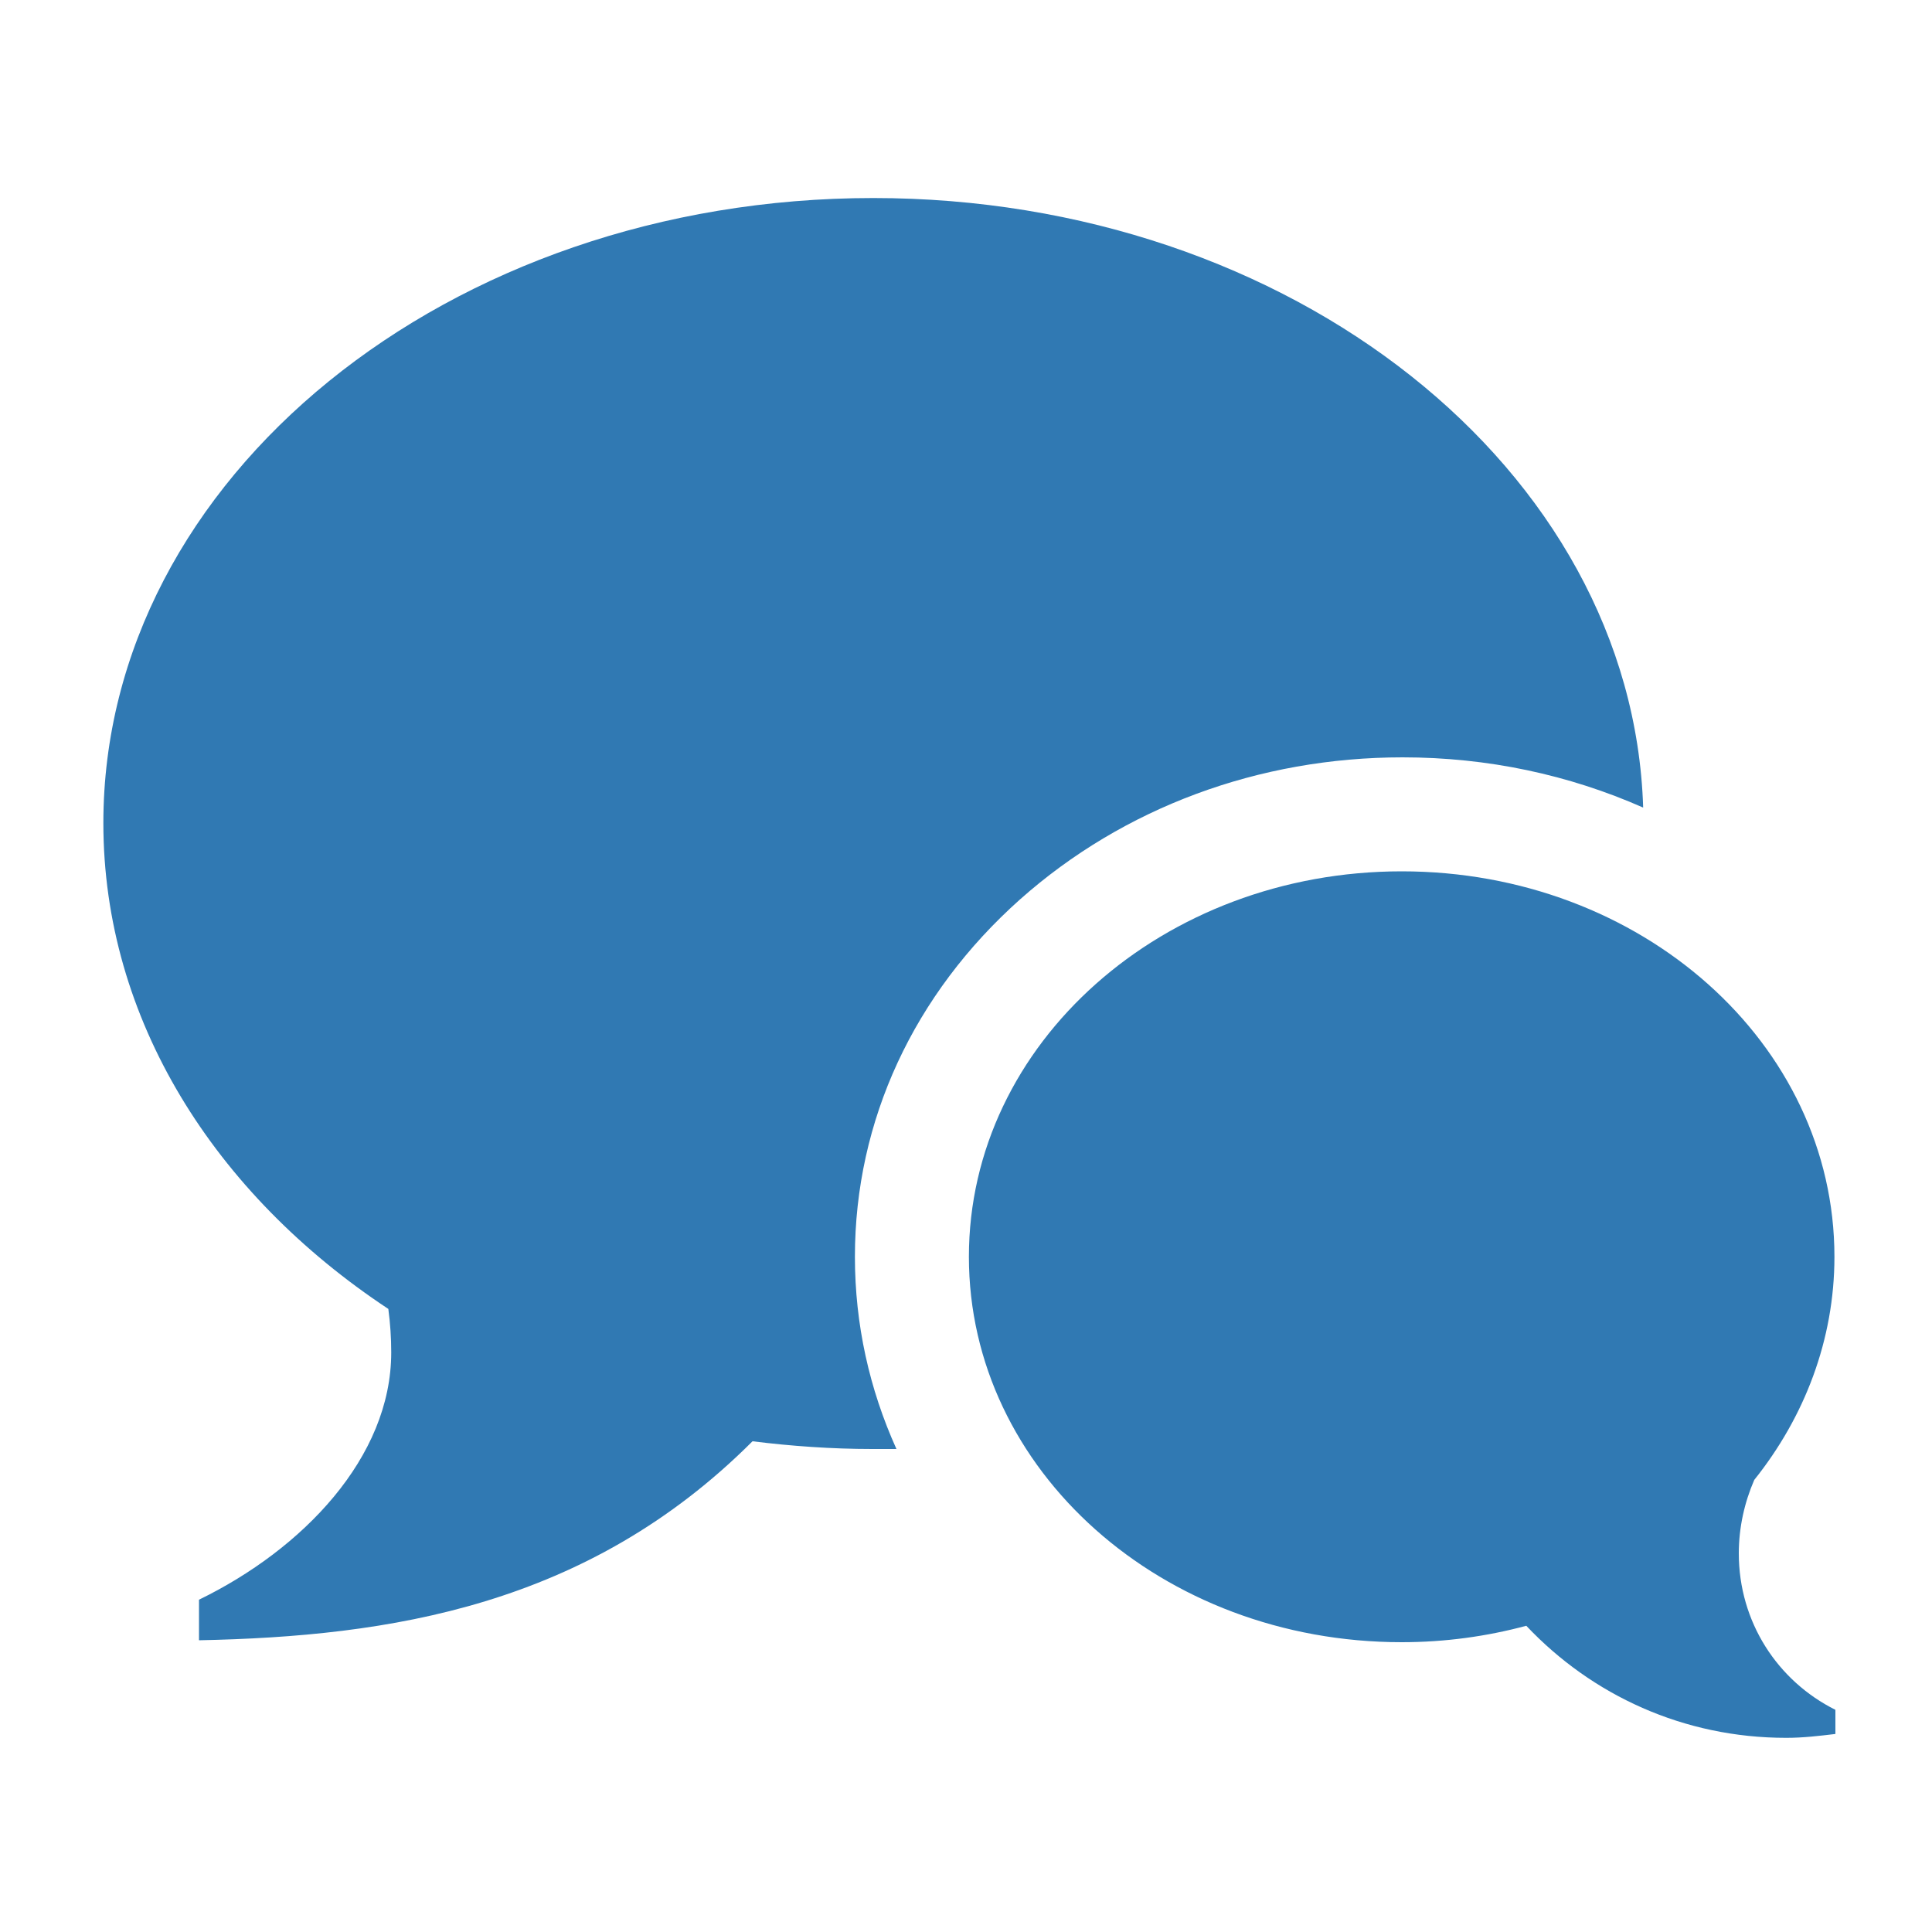<?xml version="1.0" encoding="utf-8"?>
<!-- Generator: Adobe Illustrator 18.1.1, SVG Export Plug-In . SVG Version: 6.00 Build 0)  -->
<svg version="1.1" xmlns="http://www.w3.org/2000/svg" xmlns:xlink="http://www.w3.org/1999/xlink" x="0px" y="0px"
	 viewBox="0 0 200 200" enable-background="new 0 0 200 200" xml:space="preserve">
<g id="Layer_1" display="none">
	<path display="inline" fill="#3079B3" d="M163.6,36.3c17,17,26.4,39.6,26.4,63.7c0,24-9.4,46.7-26.4,63.7
		c-17,17-39.6,26.4-63.7,26.4s-46.7-9.4-63.7-26.4C19.3,146.6,10,124,10,100c0-24,9.4-46.7,26.4-63.7C53.3,19.3,75.9,10,100,10
		S146.6,19.3,163.6,36.3z M155.7,155.7c11.1-11.1,18.5-24.9,21.5-39.9c-2.4,3.5-4.6,4.8-6-3c-1.4-12.7-13.1-4.6-20.5-9.1
		c-7.7,5.2-25.1-10.1-22.2,7.2c4.6,7.8,24.6-10.4,14.6,6.1c-6.4,11.5-23.3,37.1-21.1,50.3c0.3,19.3-19.7,4-26.6-2.4
		c-4.6-12.8-1.6-35.2-13.7-41.5c-13.2-0.6-24.4-1.8-29.5-16.5c-3.1-10.5,3.3-26.2,14.5-28.6c16.5-10.4,22.4,12.1,37.9,12.6
		c4.8-5,17.9-6.6,19-12.3c-10.2-1.8,12.9-8.5-1-12.4c-7.6,0.9-12.6,7.9-8.5,13.9c-14.8,3.5-15.3-21.4-29.5-13.6
		c-0.4,12.4-23.2,4-7.9,1.5c5.3-2.3-8.6-9-1.1-7.8c3.7-0.2,16.1-4.5,12.7-7.5c6.9-4.3,12.7,10.2,19.4-0.3c4.9-8.1-2-9.6-8.1-5.5
		c-3.4-3.9,6.1-12.2,14.5-15.8c2.8-1.2,5.5-1.9,7.5-1.7c4.2,4.9,12.1,5.7,12.5-0.6c-10.5-5-22-7.7-34-7.7c-17.2,0-33.5,5.5-47,15.5
		c3.6,1.7,5.7,3.7,2.2,6.4c-2.7,8.1-13.7,19-23.4,17.4c-5,8.7-8.3,18.2-9.7,28.2c8.1,2.7,10,8,8.2,9.8c-4.1,3.6-6.7,8.7-8,14.3
		c2.6,16.1,10.2,31,22,42.8c14.9,14.9,34.7,23.1,55.7,23.1C121,178.7,140.8,170.6,155.7,155.7z"/>
</g>
<g id="Layer_2">
	<path fill="#3079B3" d="M180,160.8c0,7.1,4,13.2,10,16.2v2.5c-1.7,0.2-3.3,0.4-5.1,0.4c-10.6,0-20.1-4.4-26.9-11.6
		c-4.1,1.1-8.4,1.7-12.9,1.7c-24.8,0-44.8-17.8-44.8-39.9s20.1-39.9,44.8-39.9c24.8,0,44.8,17.8,44.8,39.9c0,8.6-3.1,16.6-8.3,23.1
		C180.6,155.5,180,158.1,180,160.8z M90.4,20.5c43.3,0,78.6,28.1,79.7,63.1c-7.7-3.4-16.1-5.2-24.9-5.2c-14.9,0-28.9,5.2-39.6,14.7
		c-11,9.8-17.1,22.9-17.1,37c0,7,1.5,13.7,4.3,19.9c-0.8,0-1.6,0-2.5,0c-4.2,0-8.4-0.3-12.4-0.8c-17.1,17.1-37.6,20.2-57.3,20.6
		v-4.2c10.7-5.2,19.9-14.7,19.9-25.6c0-1.5-0.1-3-0.3-4.5c-18-11.9-29.5-30-29.5-50.3C10.7,49.5,46.4,20.5,90.4,20.5z"/>
</g>
<g id="Layer_3" display="none">
	<path display="inline" fill="#3079B3" d="M173.4,32H26.9C17.6,32,10,39.6,10,48.9v101.4c0,9.3,7.6,16.9,16.9,16.9h146.5
		c9.3,0,16.9-7.6,16.9-16.9V48.9C190.3,39.6,182.7,32,173.4,32z M26.9,43.3h146.5c3.1,0,5.6,2.6,5.6,5.6v16.9H21.3V48.9
		C21.3,45.8,23.8,43.3,26.9,43.3z M173.4,155.9H26.9c-3.1,0-5.6-2.6-5.6-5.6V99.6H179v50.7C179,153.4,176.4,155.9,173.4,155.9z
		 M32.5,122.1h11.3v22.5H32.5V122.1z M55.1,122.1h11.3v22.5H55.1V122.1z M77.6,122.1h11.3v22.5H77.6V122.1z"/>
</g>
<g id="Layer_4" display="none">
	<path display="inline" fill="#3079B3" d="M156.7,88.8h-11.3V55c0-24.9-20.2-45.1-45.1-45.1S55.3,30.1,55.3,55v33.8H44
		c-6.2,0-11.3,5.1-11.3,11.3V179c0,6.2,5.1,11.3,11.3,11.3h112.7c6.2,0,11.3-5.1,11.3-11.3v-78.9C168,93.9,162.9,88.8,156.7,88.8z
		 M100.4,156.4c-6.2,0-11.3-5-11.3-11.3c0-6.2,5-11.3,11.3-11.3s11.3,5,11.3,11.3C111.6,151.4,106.6,156.4,100.4,156.4z M122.9,88.8
		H77.8V55c0-12.4,10.1-22.5,22.5-22.5s22.5,10.1,22.5,22.5V88.8z"/>
</g>
<g id="Layer_5" display="none">
	<path display="inline" fill="#3079B3" d="M190.5,77.5l-62.3-9.1L100.4,12L72.5,68.4l-62.3,9.1l45.1,43.9l-10.6,62l55.7-29.3
		l55.7,29.3l-10.6-62L190.5,77.5z"/>
</g>
<g id="Layer_6" display="none">
	<path display="inline" fill="#3079B3" d="M133.6,21.8L77.5,77.8H43.8l-33.6,44.9c0,0,35.7-9.9,56.4-5.3L10.2,190l73.9-57.5
		c10.3,23.6-6.6,57.5-6.6,57.5l44.9-33.6v-33.6l56.1-56.1l11.2-56.1L133.6,21.8z"/>
</g>
</svg>
